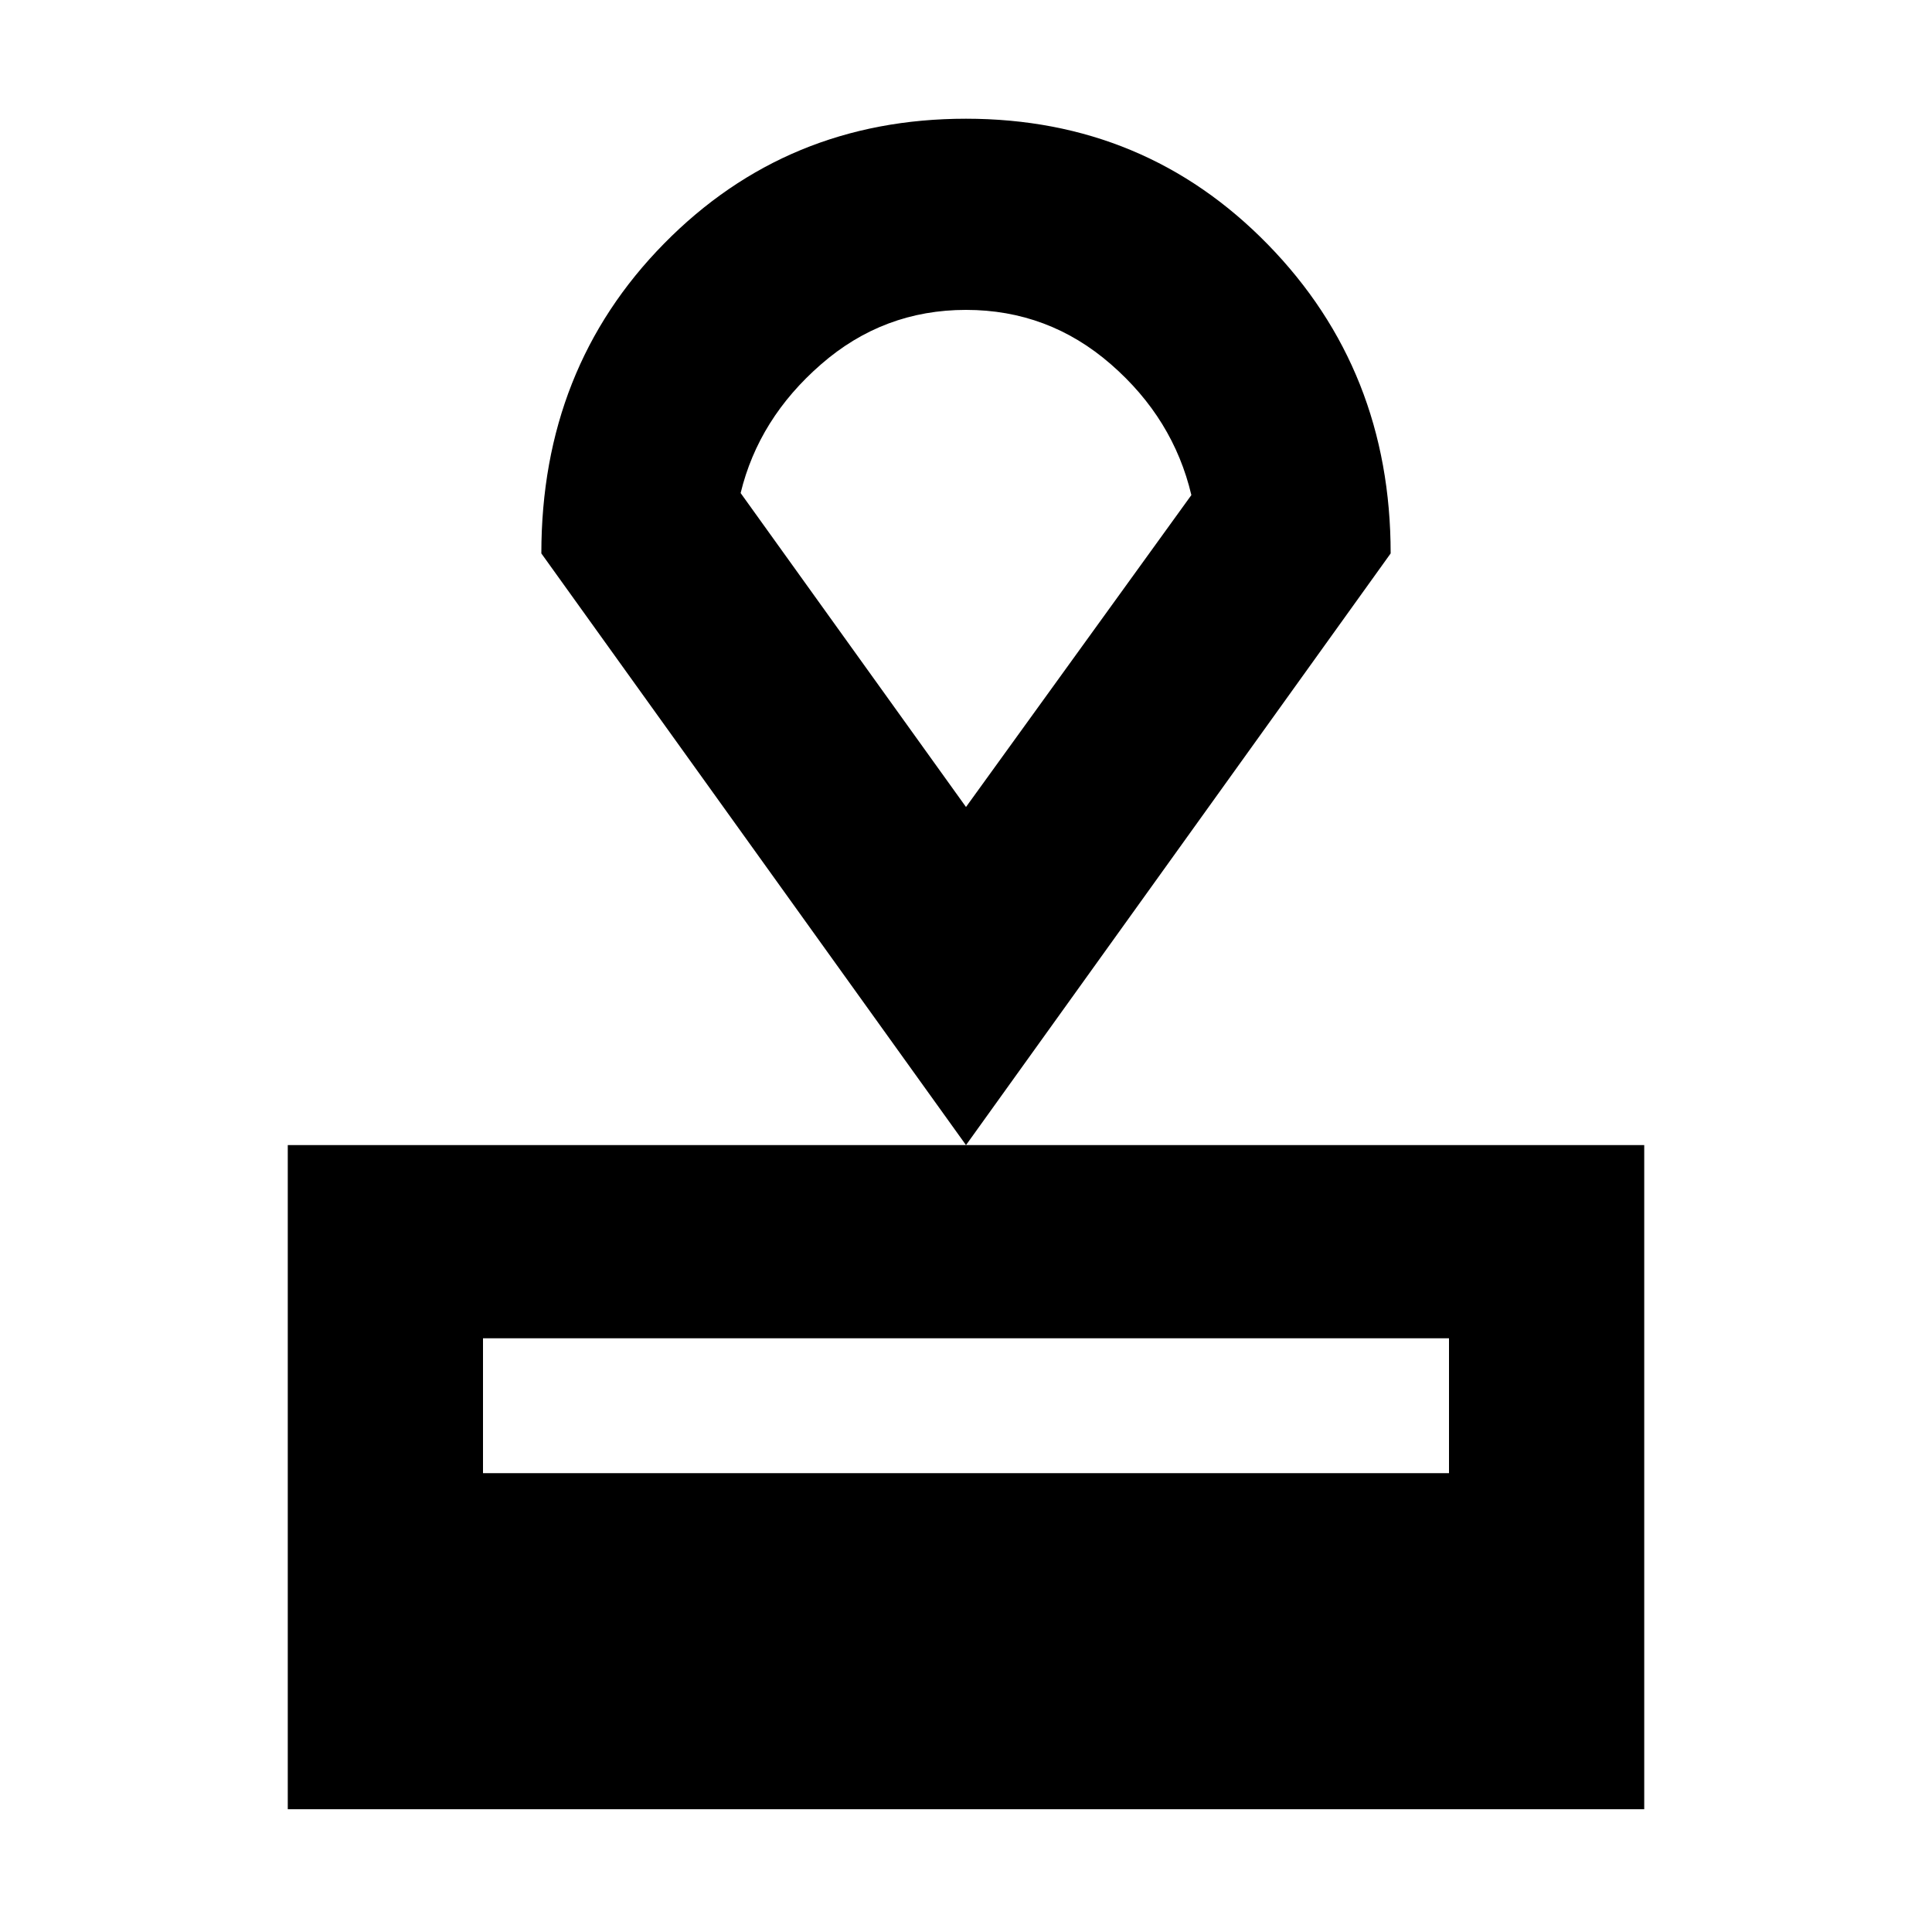 <svg xmlns="http://www.w3.org/2000/svg" height="20" width="20"><path d="M2.979 18.729V11.854H17.021V18.729ZM5 15.25H15V13.854H5ZM10 11.854 5.604 5.729Q5.604 3.812 6.875 2.521Q8.146 1.229 10 1.229Q11.854 1.229 13.125 2.531Q14.396 3.833 14.396 5.729ZM10 8.354Q10 8.354 10 8.354Q10 8.354 10 8.354Q10 8.354 10 8.354Q10 8.354 10 8.354ZM10 8.354 12.333 5.125Q12.146 4.333 11.5 3.771Q10.854 3.208 10 3.208Q9.146 3.208 8.5 3.771Q7.854 4.333 7.667 5.104Z"/></svg>